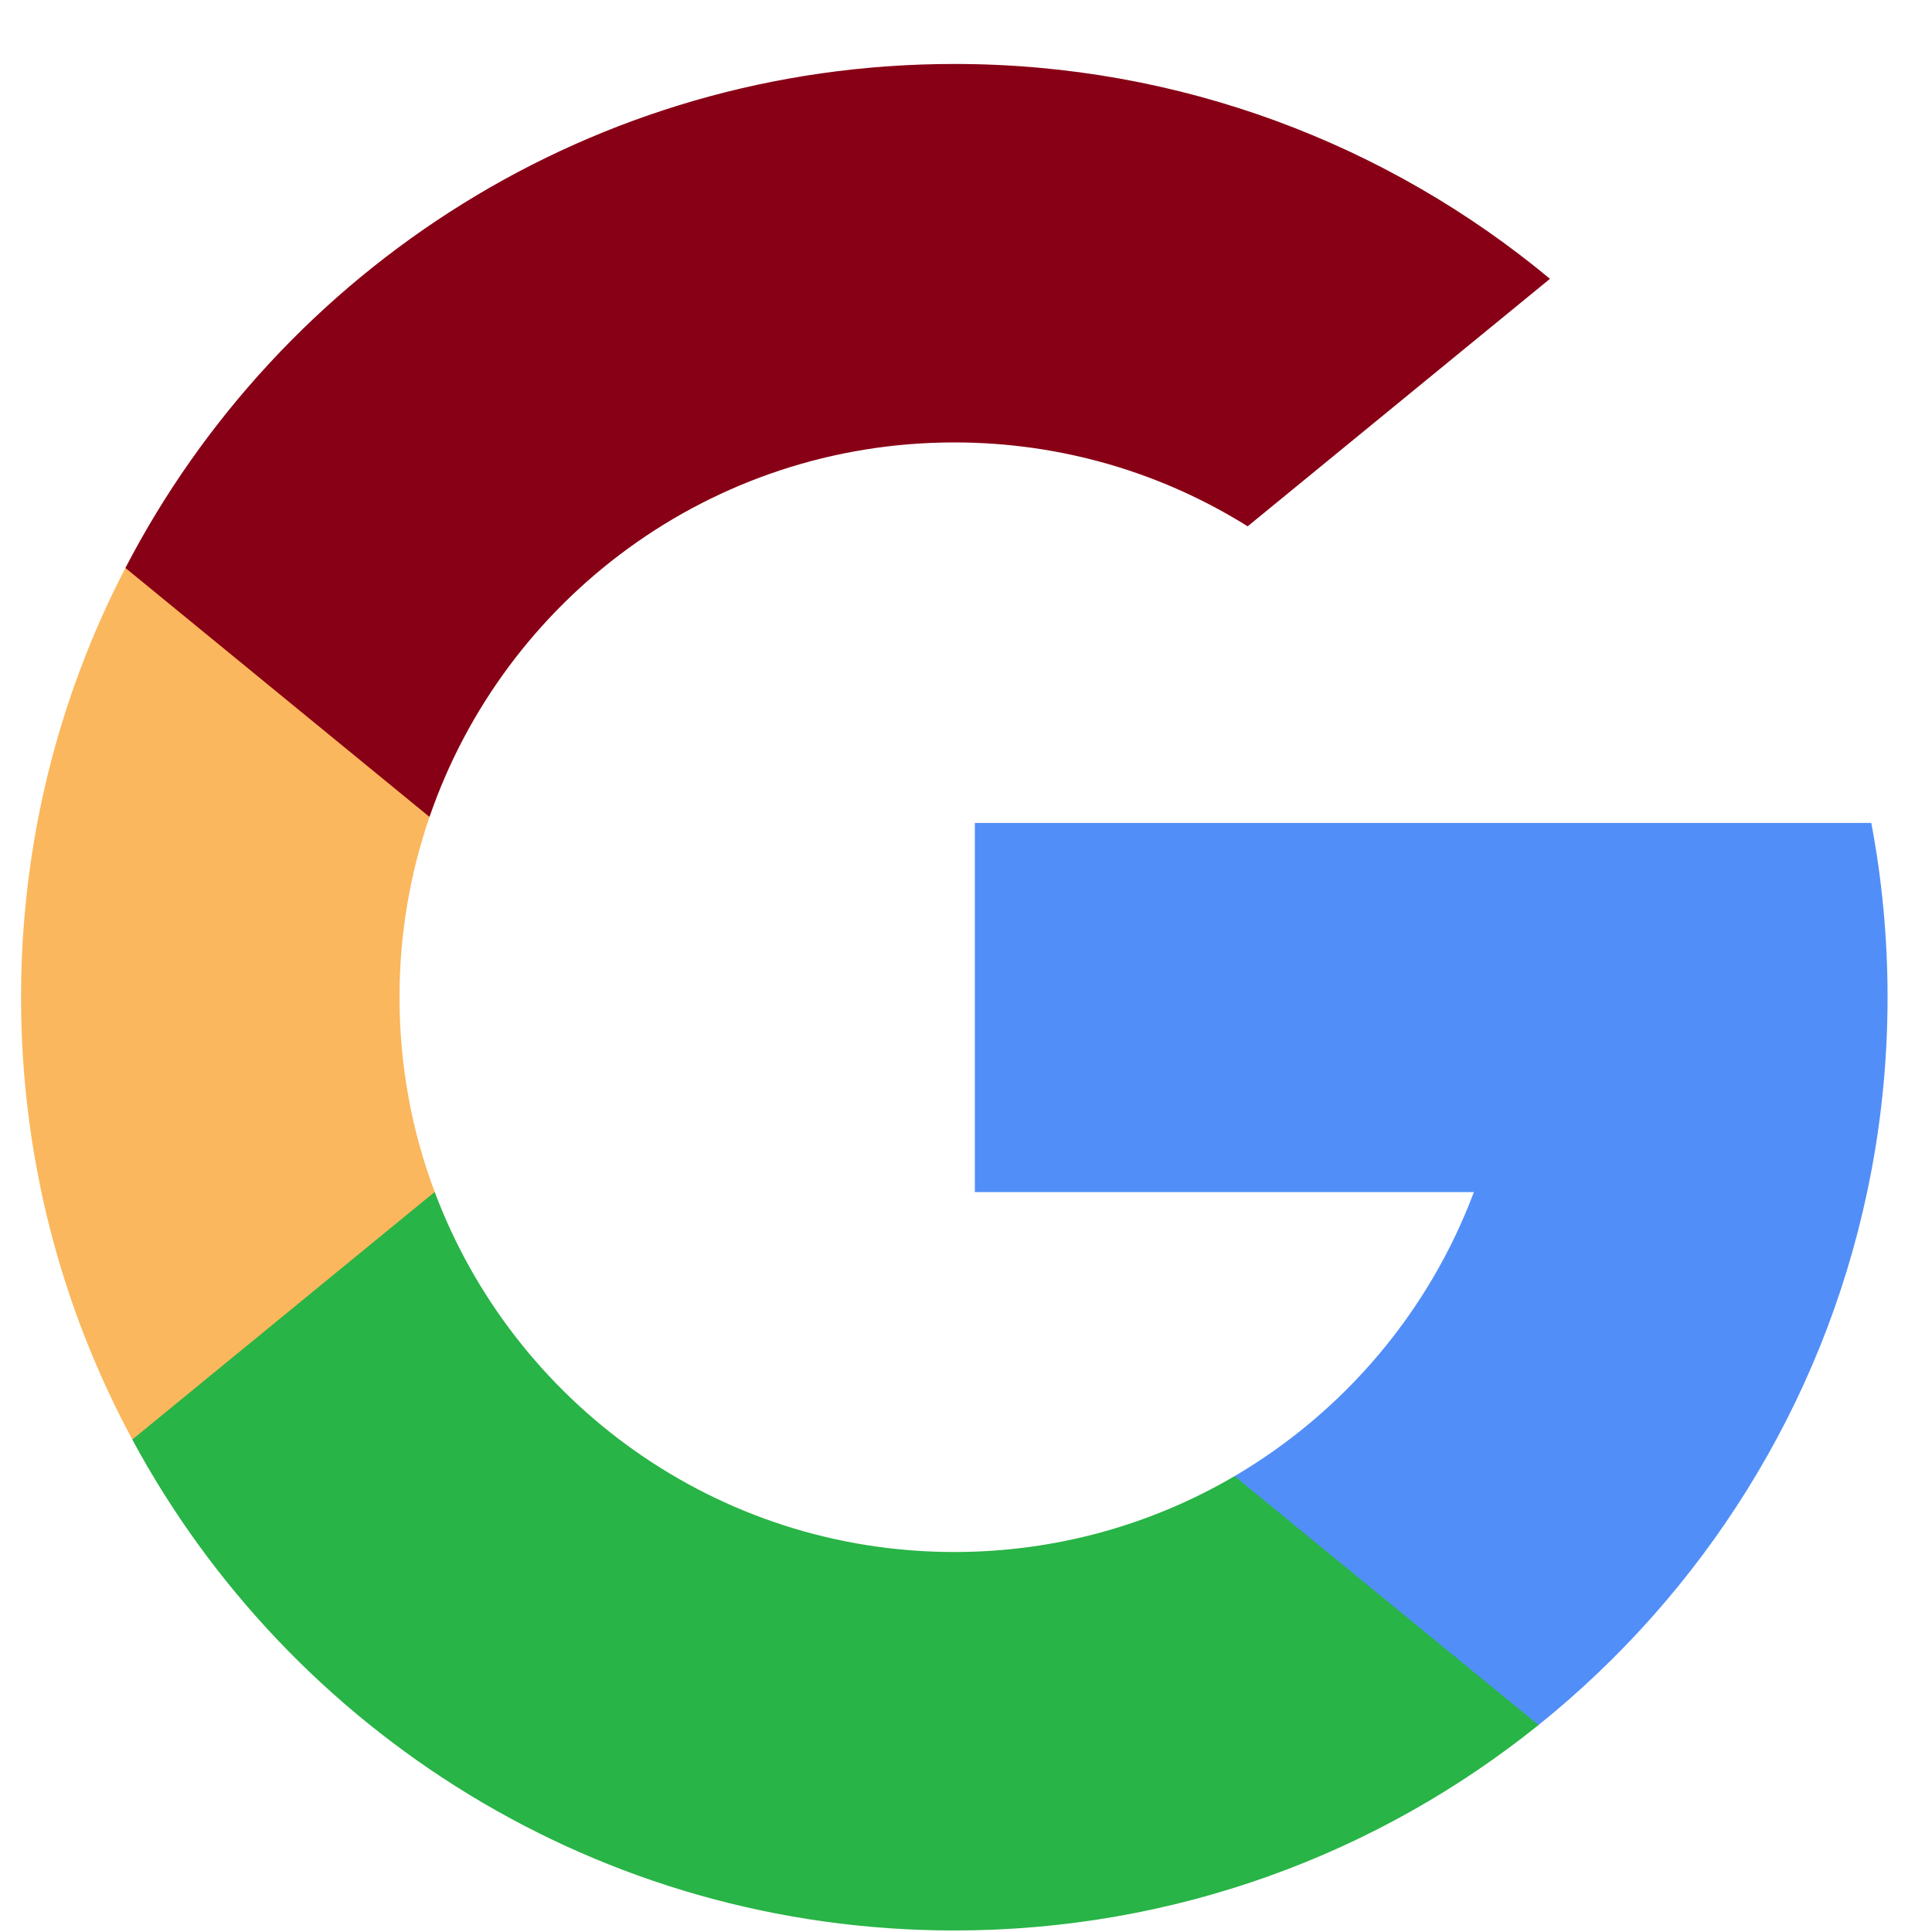 <svg width="19" height="19" viewBox="0 0 19 19" fill="none" xmlns="http://www.w3.org/2000/svg">
<path d="M4.275 11.722L3.636 14.107L1.301 14.156C0.603 12.862 0.207 11.381 0.207 9.807C0.207 8.285 0.577 6.85 1.233 5.586H1.234L3.313 5.967L4.224 8.034C4.033 8.59 3.929 9.186 3.929 9.807C3.929 10.481 4.051 11.126 4.275 11.722Z" fill="#FBB75D"/>
<path d="M18.403 8.093C18.508 8.648 18.563 9.221 18.563 9.807C18.563 10.464 18.494 11.105 18.362 11.723C17.916 13.827 16.748 15.664 15.131 16.964L15.13 16.964L12.512 16.83L12.141 14.517C13.214 13.887 14.053 12.902 14.495 11.723H9.587V8.093H18.403Z" fill="#518EF8"/>
<path d="M15.13 16.964L15.131 16.964C13.558 18.229 11.56 18.985 9.385 18.985C5.89 18.985 2.851 17.032 1.301 14.157L4.275 11.722C5.05 13.79 7.046 15.263 9.385 15.263C10.39 15.263 11.332 14.991 12.141 14.517L15.13 16.964Z" fill="#28B446"/>
<path d="M15.243 2.742L12.27 5.176C11.434 4.653 10.445 4.351 9.385 4.351C6.993 4.351 4.96 5.891 4.224 8.034L1.234 5.586H1.233C2.761 2.641 5.838 0.629 9.385 0.629C11.612 0.629 13.654 1.422 15.243 2.742Z" fill="#880015"/>
</svg>
